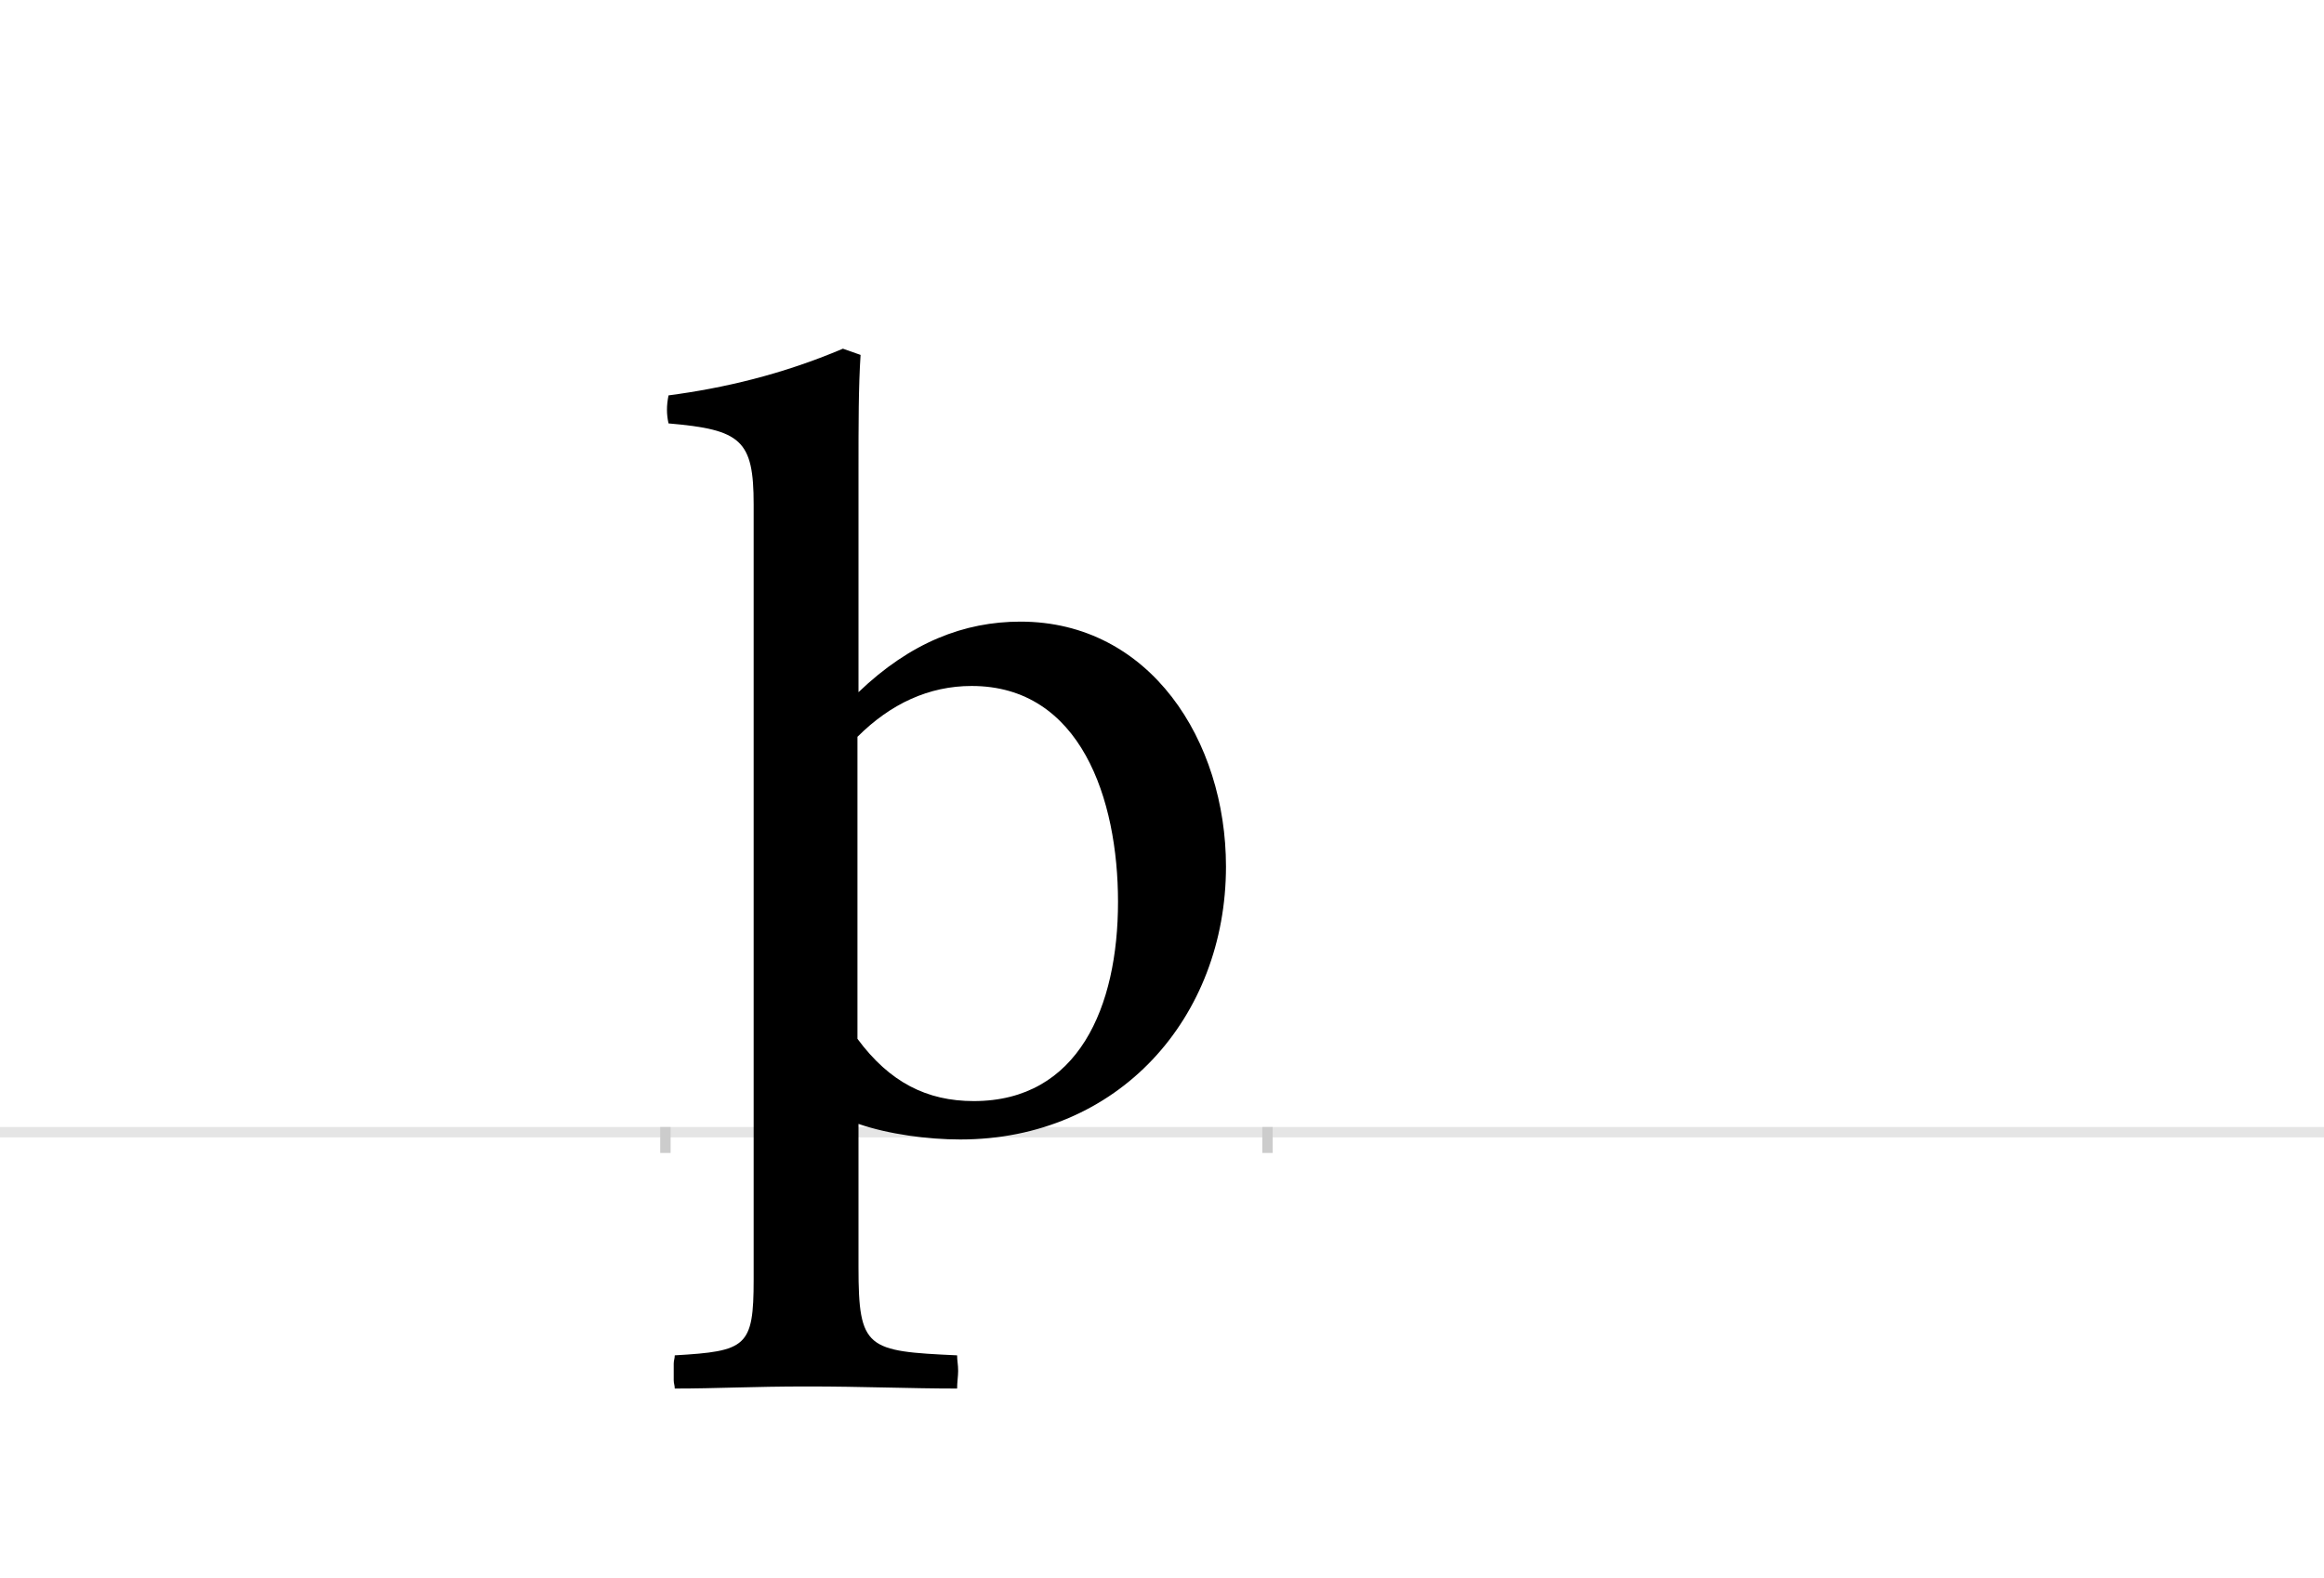 <?xml version="1.0" encoding="UTF-8"?>
<svg height="1521" version="1.1" width="2238.75" xmlns="http://www.w3.org/2000/svg" xmlns:xlink="http://www.w3.org/1999/xlink">
 <rect width="100%" height="100%" fill="#808080" stroke="none"/>
 <path d="M0,0 l2238.75,0 l0,1521 l-2238.75,0 Z M0,0" fill="rgb(255,255,255)" transform="matrix(1,0,0,-1,0,1521)"/>
 <path d="M0,0 l2238.75,0" fill="none" stroke="rgb(229,229,229)" stroke-width="10" transform="matrix(1,0,0,-1,0,1091)"/>
 <path d="M0,5 l0,-25" fill="none" stroke="rgb(204,204,204)" stroke-width="10" transform="matrix(1,0,0,-1,641,1091)"/>
 <path d="M0,5 l0,-25" fill="none" stroke="rgb(204,204,204)" stroke-width="10" transform="matrix(1,0,0,-1,1221,1091)"/>
 <path d="M9,-215 c0,-3,-1,-5,-1,-8 l0,-16 c0,-3,1,-5,1,-8 c41,0,74,2,128,2 c53,0,99,-2,144,-2 c0,6,1,12,1,17 c0,6,-1,10,-1,15 c-87,4,-95,6,-95,85 l0,138 c29,-10,67,-15,98,-15 c153,0,256,118,256,263 c0,121,-73,236,-198,236 c-54,0,-106,-20,-156,-68 l0,214 c0,44,0,81,2,111 l-17,6 c-59,-25,-115,-38,-168,-45 c-2,-10,-2,-18,0,-27 c70,-6,82,-16,82,-78 l0,-747 c0,-65,-7,-69,-76,-73 Z M436,222 c0,-101,-38,-192,-139,-192 c-45,0,-81,18,-112,60 l0,291 c32,32,69,49,110,49 c105,0,141,-109,141,-208 Z M436,222" fill="rgb(0,0,0)" transform="matrix(1,0,0,-1,641,1091)"/>
</svg>